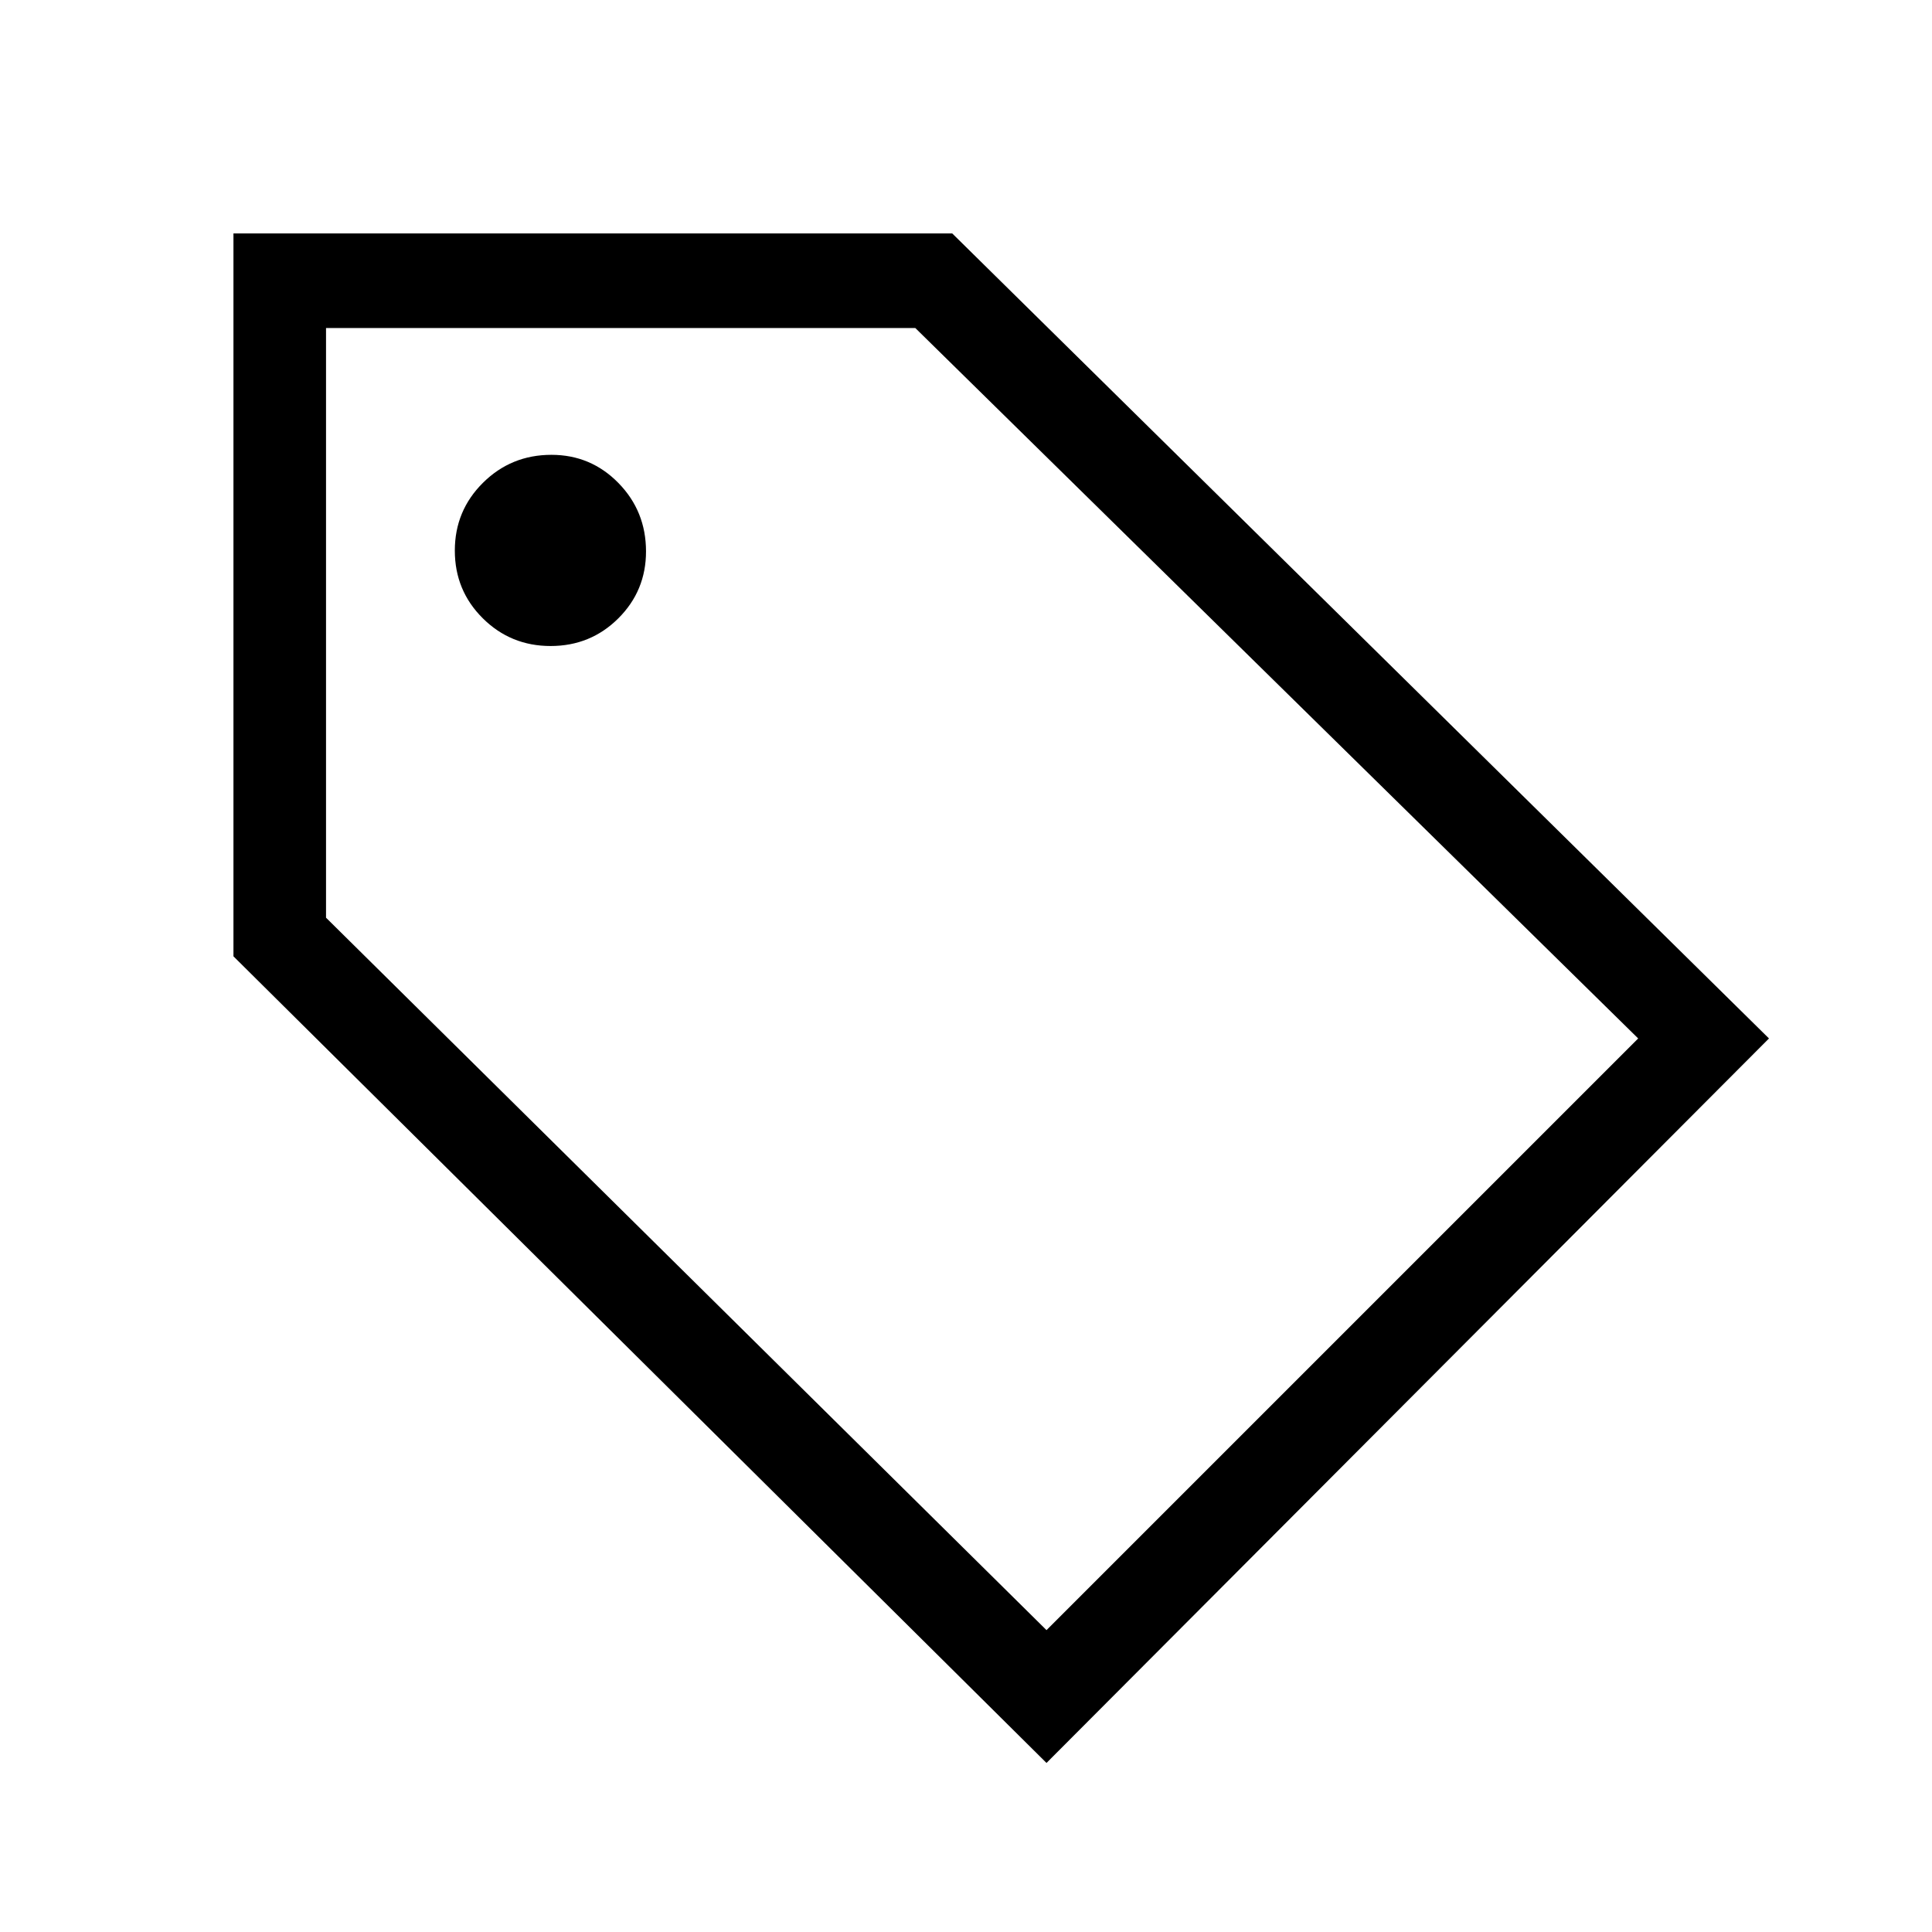 <svg xmlns="http://www.w3.org/2000/svg" height="20" viewBox="0 -960 960 960" width="20"><path d="M520-84 116-484.81V-844h357.17L879-444 520-84Zm0-66 294-294-359.18-353H162v293l358 354ZM273.59-639q19.83 0 33.62-13.71T321-686q0-20-13.71-34T274-734q-20 0-34 13.88t-14 33.71q0 19.83 13.88 33.62T273.59-639ZM487-474Z"/></svg>